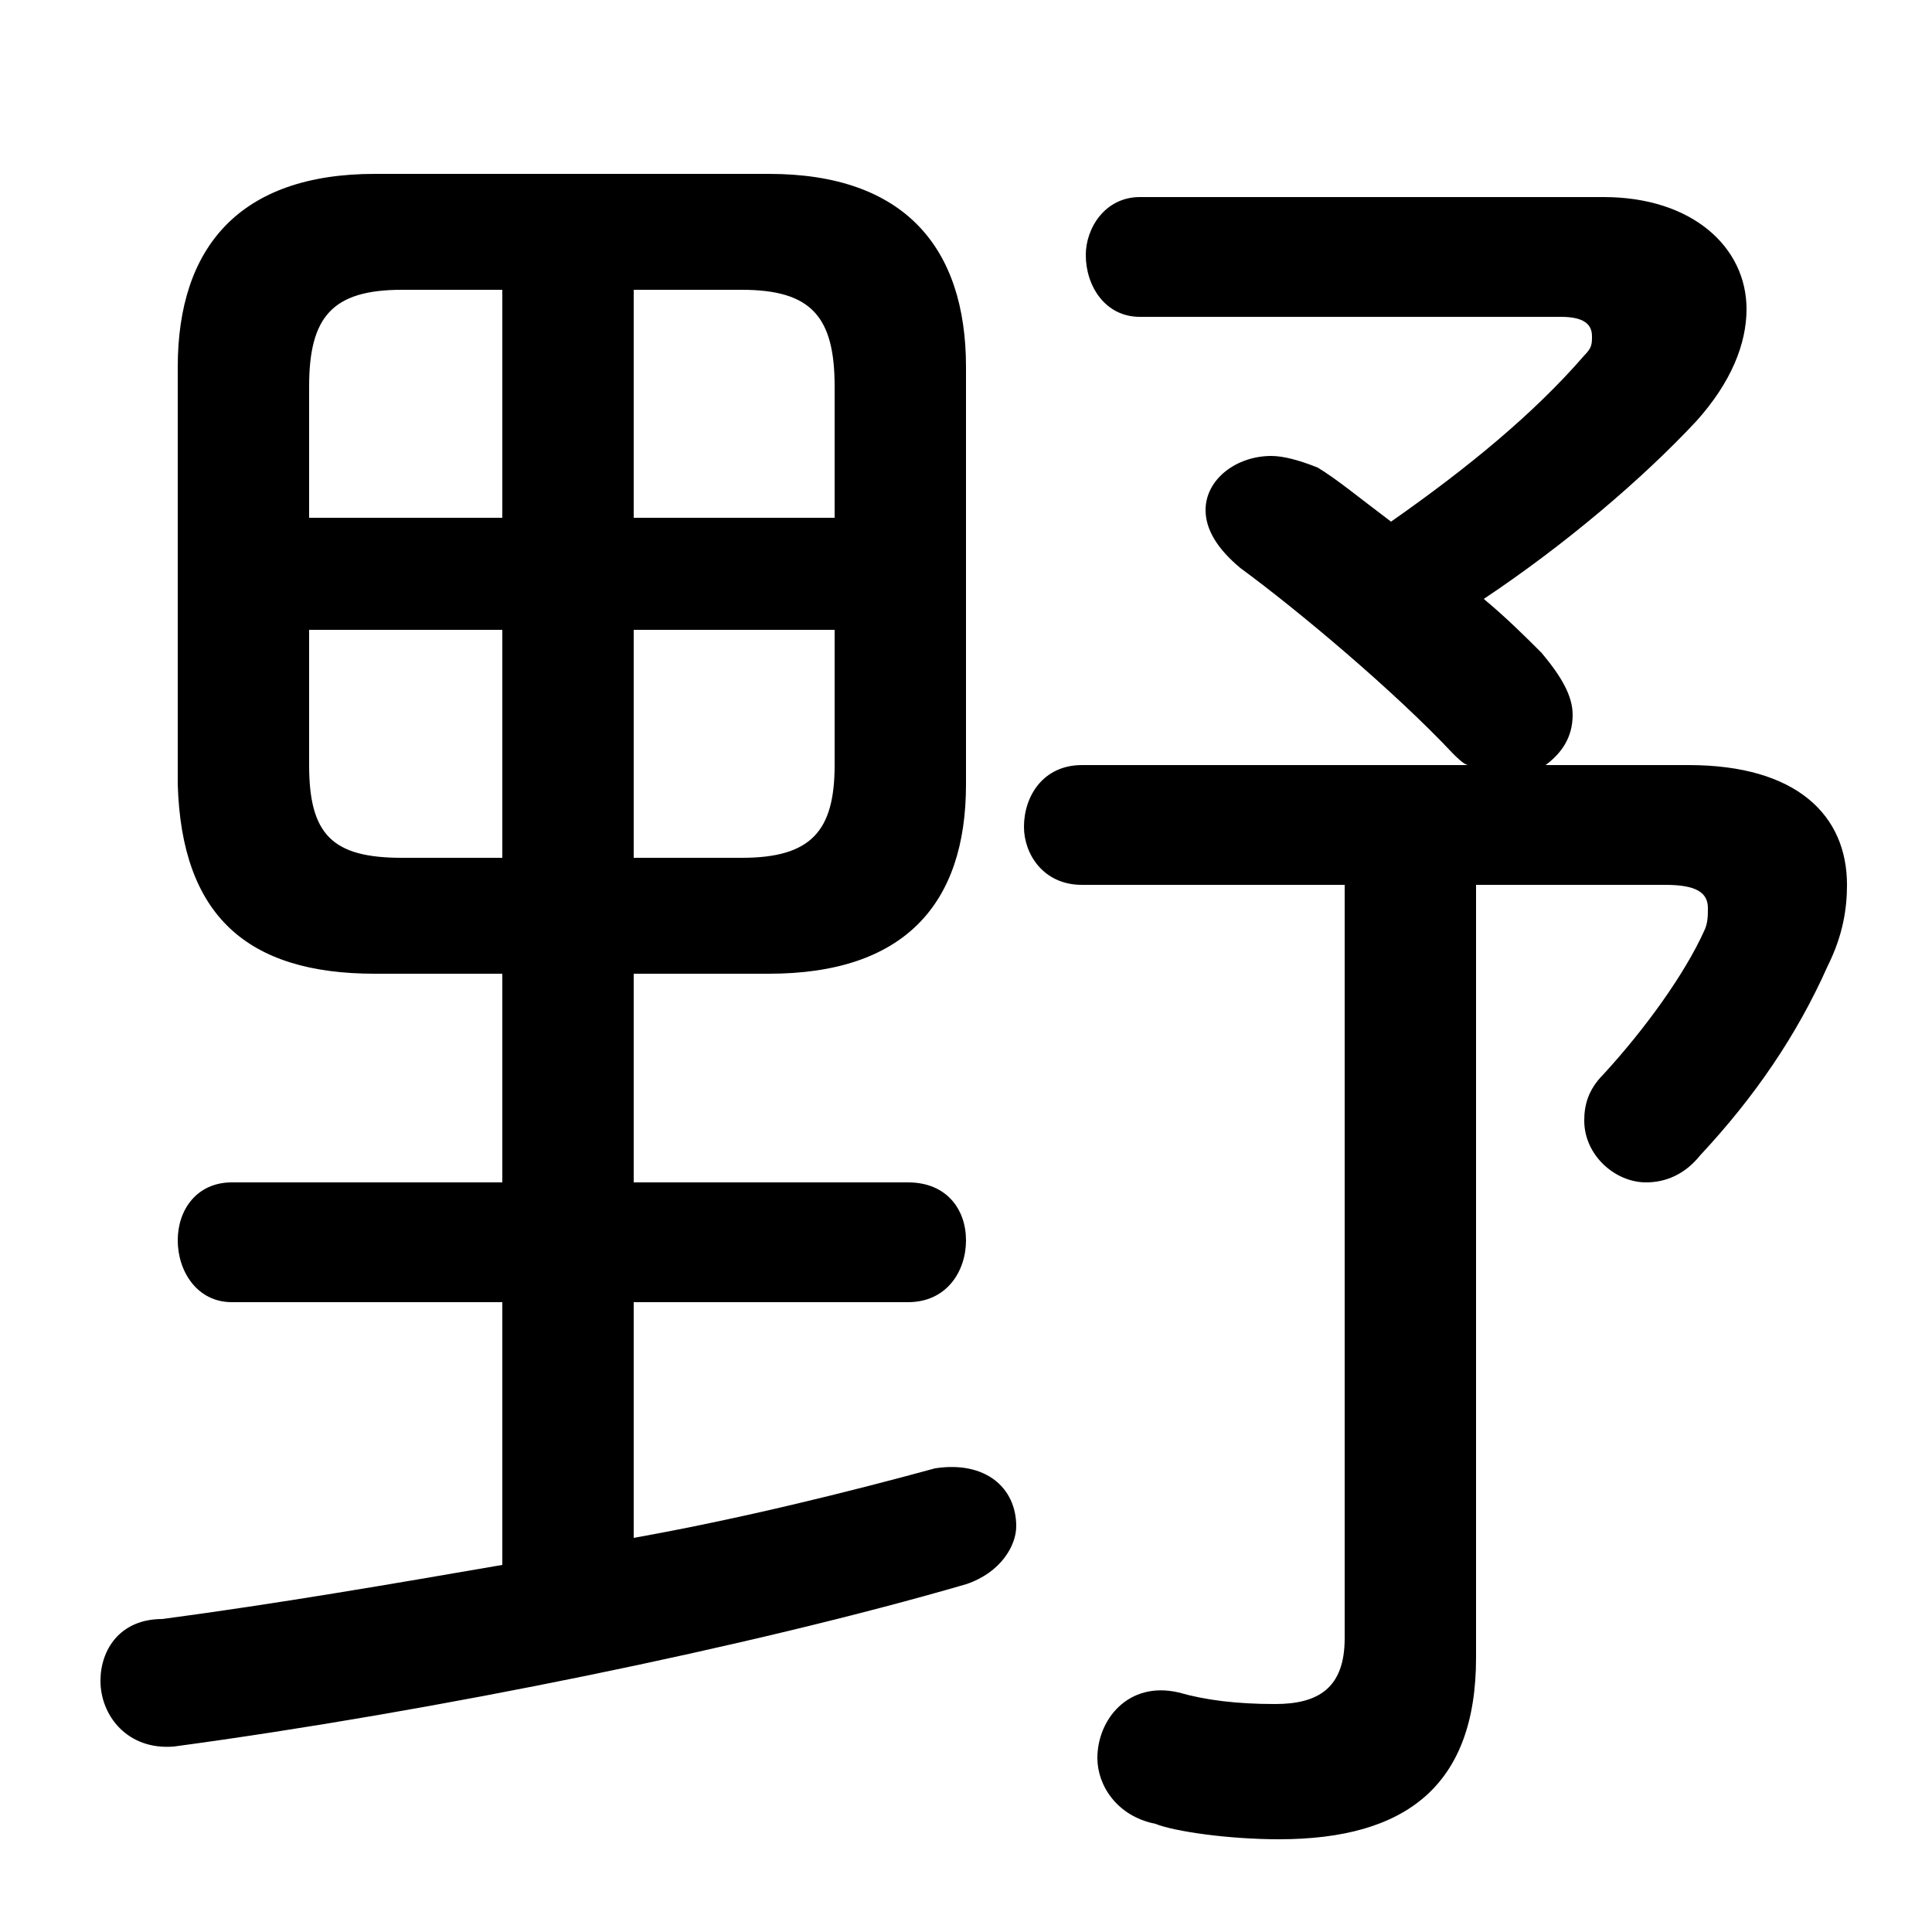 <svg xmlns="http://www.w3.org/2000/svg" viewBox="0 -44.0 50.0 50.0">
    <rect x="0" y="-44.0" width="50.0" height="50.0" fill="#808080" stroke="none"/>
    <g transform="scale(1, -1)">
        <!-- ボディの枠 -->
        <rect x="0" y="-6.0" width="50.0" height="50.0"
            stroke="white" fill="white"/>
        <!-- グリフ座標系の原点 -->
        <circle cx="0" cy="0" r="5" fill="white"/>
        <!-- グリフのアウトライン -->
        <g style="fill:black;stroke:#000000;stroke-width:0;stroke-linecap:round;stroke-linejoin:round;">
        <path d="M 13.0 18.8 L 13.0 13.4 L 6.0 13.4 C 5.1 13.4 4.6 12.7 4.6 11.9 C 4.6 11.1 5.1 10.3 6.0 10.3 L 13.0 10.3 L 13.0 3.5 C 10.1 3.0 7.2 2.5 4.2 2.1 C 3.1 2.1 2.6 1.3 2.6 0.5 C 2.6 -0.4 3.3 -1.3 4.5 -1.2 C 11.2 -0.3 19.5 1.4 25.0 3.0 C 25.9 3.3 26.3 4.0 26.3 4.5 C 26.3 5.5 25.5 6.2 24.2 6.0 C 22.0 5.4 19.2 4.7 16.4 4.2 L 16.4 10.3 L 23.5 10.3 C 24.5 10.3 25.0 11.1 25.0 11.9 C 25.0 12.7 24.5 13.4 23.5 13.4 L 16.4 13.4 L 16.4 18.8 L 19.9 18.8 C 23.4 18.8 25.0 20.6 25.0 23.7 L 25.0 34.5 C 25.0 37.6 23.4 39.5 19.9 39.5 L 9.7 39.5 C 6.2 39.5 4.6 37.6 4.6 34.5 L 4.6 23.7 C 4.7 20.3 6.4 18.8 9.7 18.8 Z M 10.4 21.8 C 8.6 21.8 8.0 22.4 8.0 24.2 L 8.0 27.7 L 13.0 27.7 L 13.0 21.8 Z M 16.4 21.8 L 16.4 27.7 L 21.6 27.7 L 21.6 24.2 C 21.6 22.5 21.0 21.8 19.2 21.8 Z M 21.6 30.6 L 16.4 30.6 L 16.4 36.5 L 19.2 36.5 C 21.0 36.5 21.6 35.8 21.6 34.0 Z M 13.0 36.5 L 13.0 30.6 L 8.0 30.6 L 8.0 34.0 C 8.0 35.8 8.6 36.5 10.4 36.5 Z M 28.0 24.2 C 27.0 24.2 26.5 23.4 26.5 22.6 C 26.5 21.9 27.0 21.1 28.0 21.1 L 34.8 21.1 L 34.8 1.6 C 34.8 0.3 34.1 -0.1 33.0 -0.1 C 32.0 -0.1 31.2 0.0 30.5 0.2 C 29.2 0.5 28.4 -0.5 28.4 -1.5 C 28.4 -2.2 28.9 -3.0 29.9 -3.2 C 30.4 -3.4 31.8 -3.6 33.1 -3.6 C 36.4 -3.6 38.2 -2.2 38.2 1.1 L 38.2 21.1 L 43.1 21.1 C 43.9 21.1 44.2 20.9 44.2 20.5 C 44.2 20.3 44.2 20.1 44.1 19.9 C 43.6 18.8 42.6 17.4 41.5 16.2 C 41.1 15.8 41.0 15.4 41.0 15.0 C 41.0 14.1 41.8 13.4 42.6 13.4 C 43.1 13.4 43.6 13.6 44.0 14.1 C 45.4 15.6 46.5 17.2 47.3 19.0 C 47.7 19.8 47.8 20.5 47.8 21.1 C 47.8 22.9 46.5 24.2 43.7 24.2 L 40.0 24.2 C 40.4 24.5 40.7 24.9 40.7 25.5 C 40.7 26.0 40.4 26.5 39.9 27.1 C 39.5 27.5 39.0 28.0 38.4 28.5 C 40.5 29.9 42.5 31.6 43.9 33.1 C 44.8 34.1 45.2 35.1 45.2 36.0 C 45.2 37.6 43.8 38.9 41.5 38.9 L 29.5 38.9 C 28.6 38.9 28.1 38.1 28.1 37.4 C 28.1 36.6 28.6 35.8 29.5 35.8 L 40.4 35.8 C 41.0 35.8 41.2 35.6 41.2 35.3 C 41.2 35.1 41.2 35.0 41.0 34.8 C 39.7 33.3 38.0 31.9 36.0 30.5 C 35.2 31.1 34.6 31.6 34.1 31.9 C 33.6 32.1 33.2 32.2 32.9 32.2 C 32.0 32.2 31.2 31.6 31.2 30.8 C 31.2 30.3 31.5 29.8 32.1 29.3 C 33.6 28.2 36.1 26.1 37.6 24.5 C 37.7 24.4 37.9 24.2 38.0 24.2 Z"/>
    </g>
    </g>
</svg>
